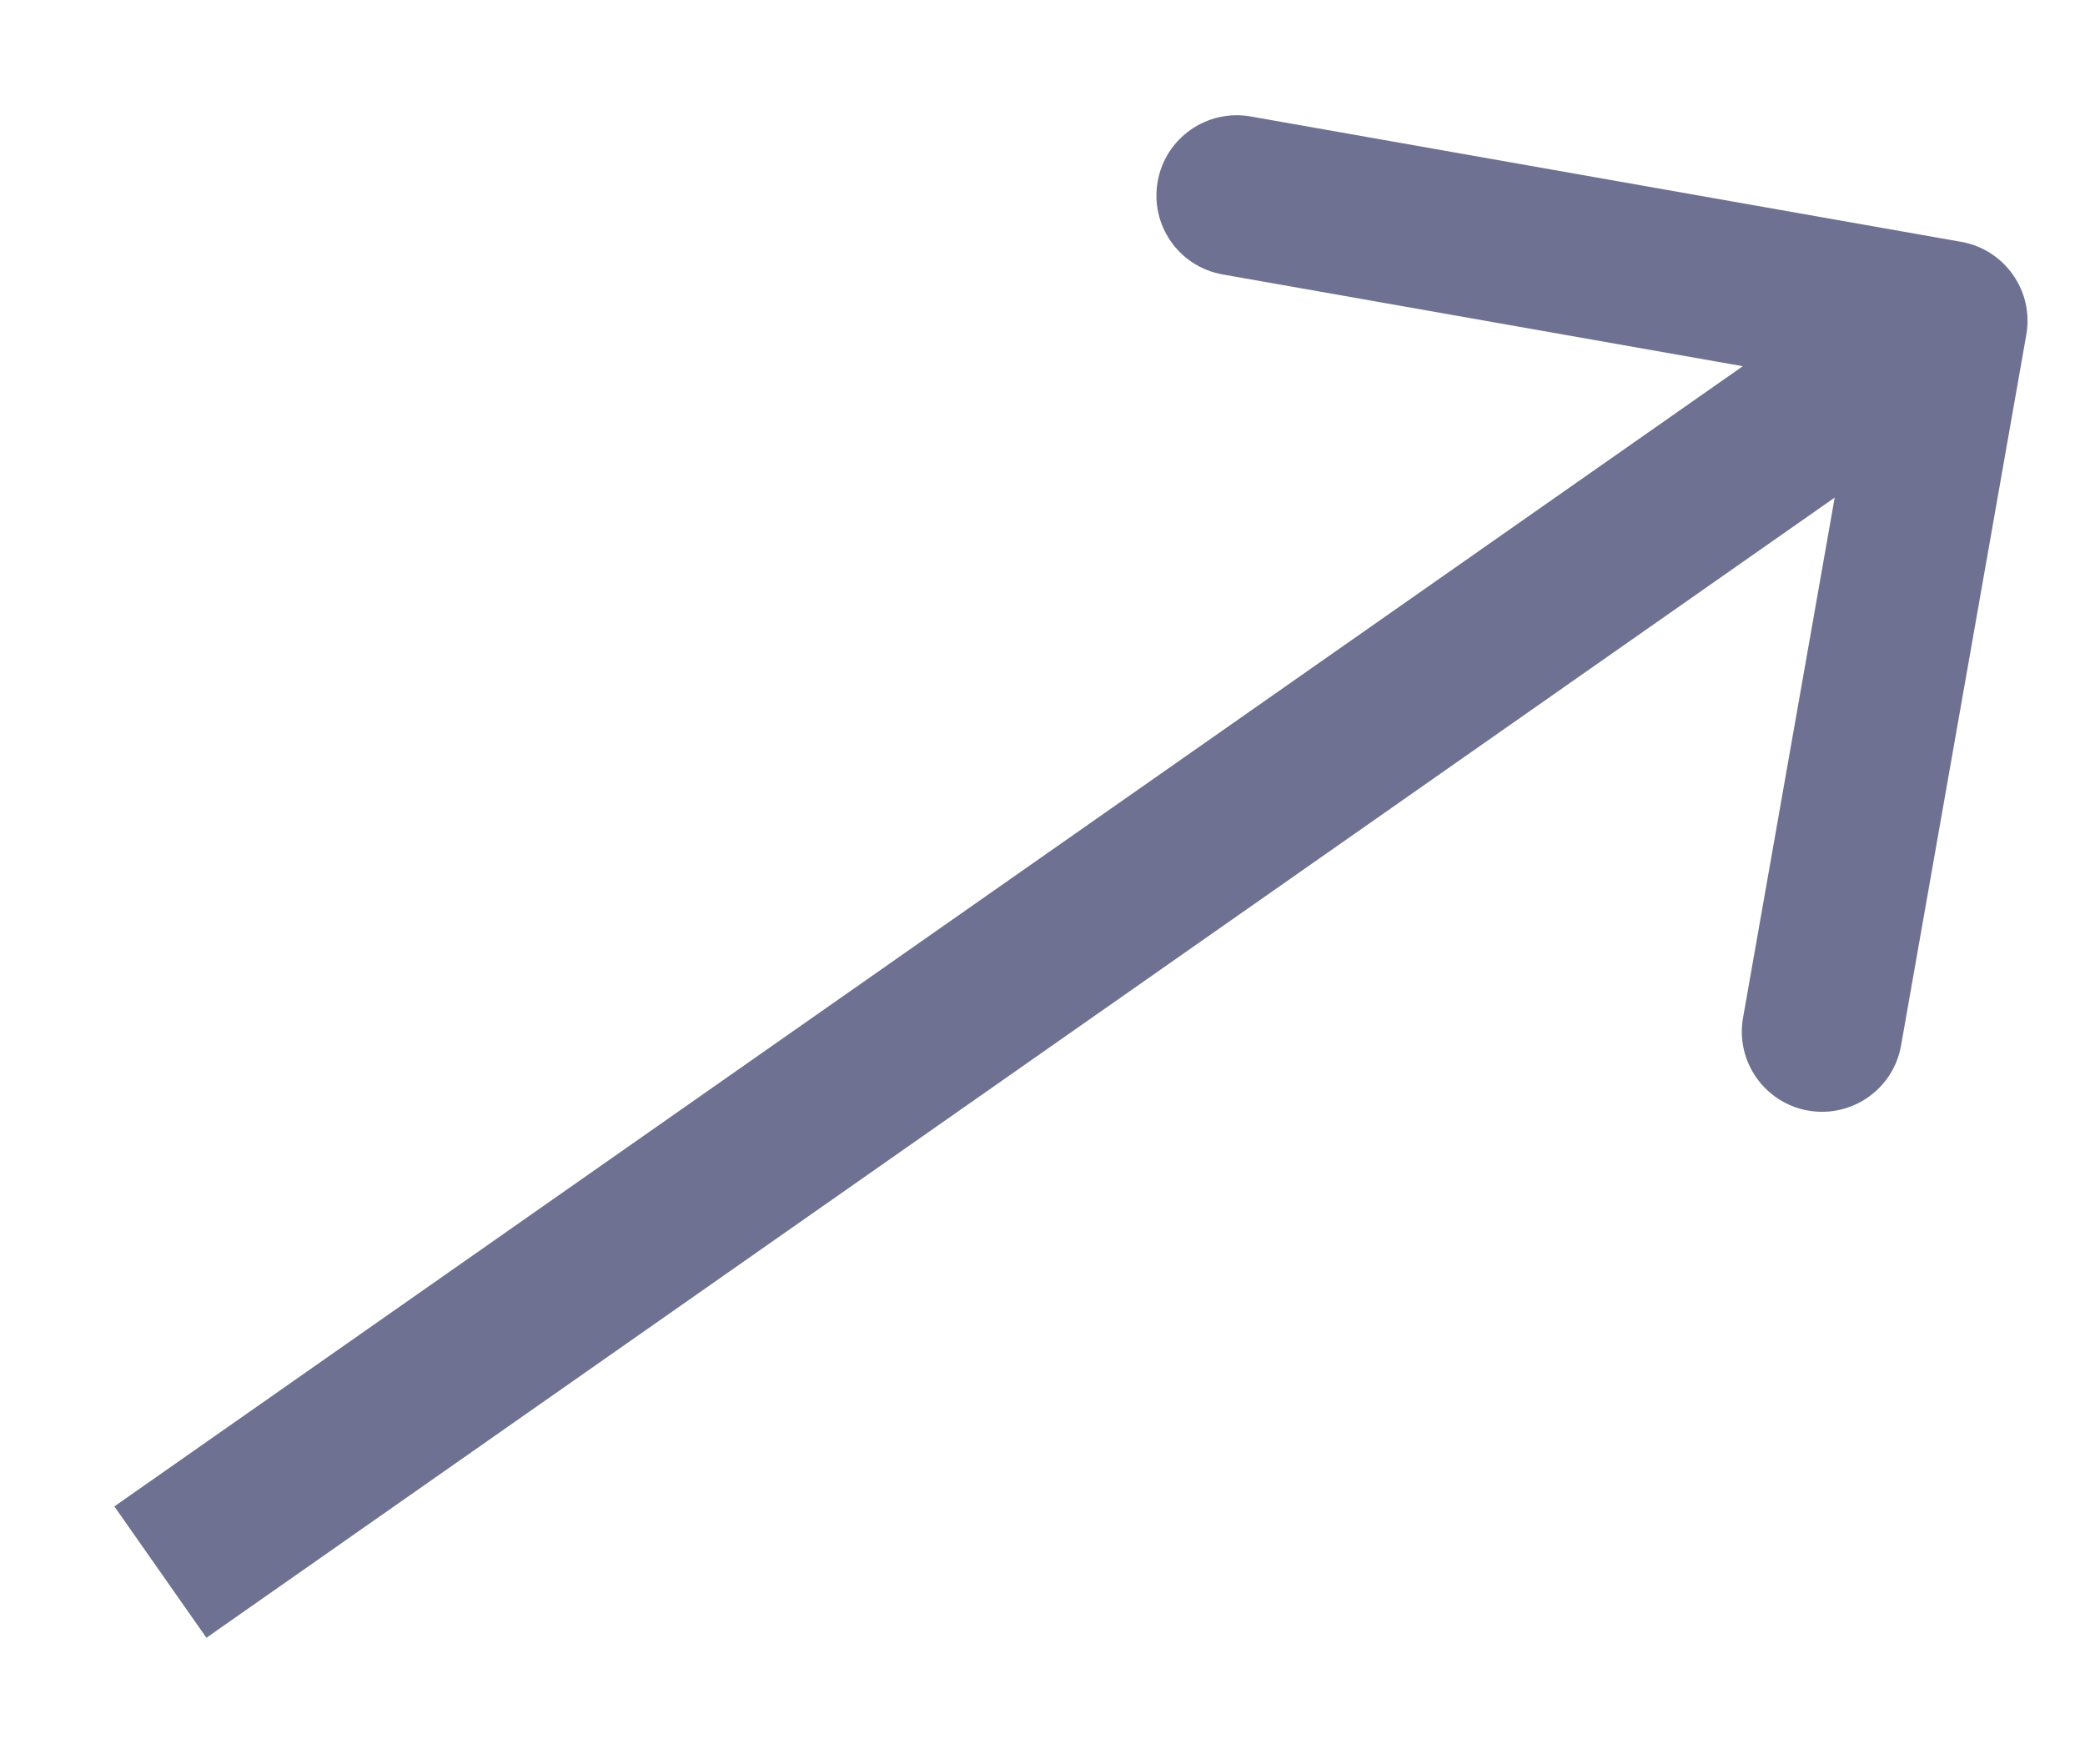 <svg width="13" height="11" viewBox="0 0 13 11" fill="none" xmlns="http://www.w3.org/2000/svg">
<path d="M12.634 2.087C12.682 1.815 12.5 1.556 12.229 1.508L7.797 0.726C7.525 0.679 7.266 0.86 7.218 1.132C7.17 1.404 7.351 1.663 7.623 1.711L11.562 2.406L10.868 6.345C10.82 6.617 11.002 6.876 11.273 6.924C11.545 6.972 11.805 6.791 11.853 6.519L12.634 2.087ZM1.287 10.211L12.428 2.41L11.855 1.591L0.713 9.392L1.287 10.211Z" fill="#6E7191"/>
</svg>

